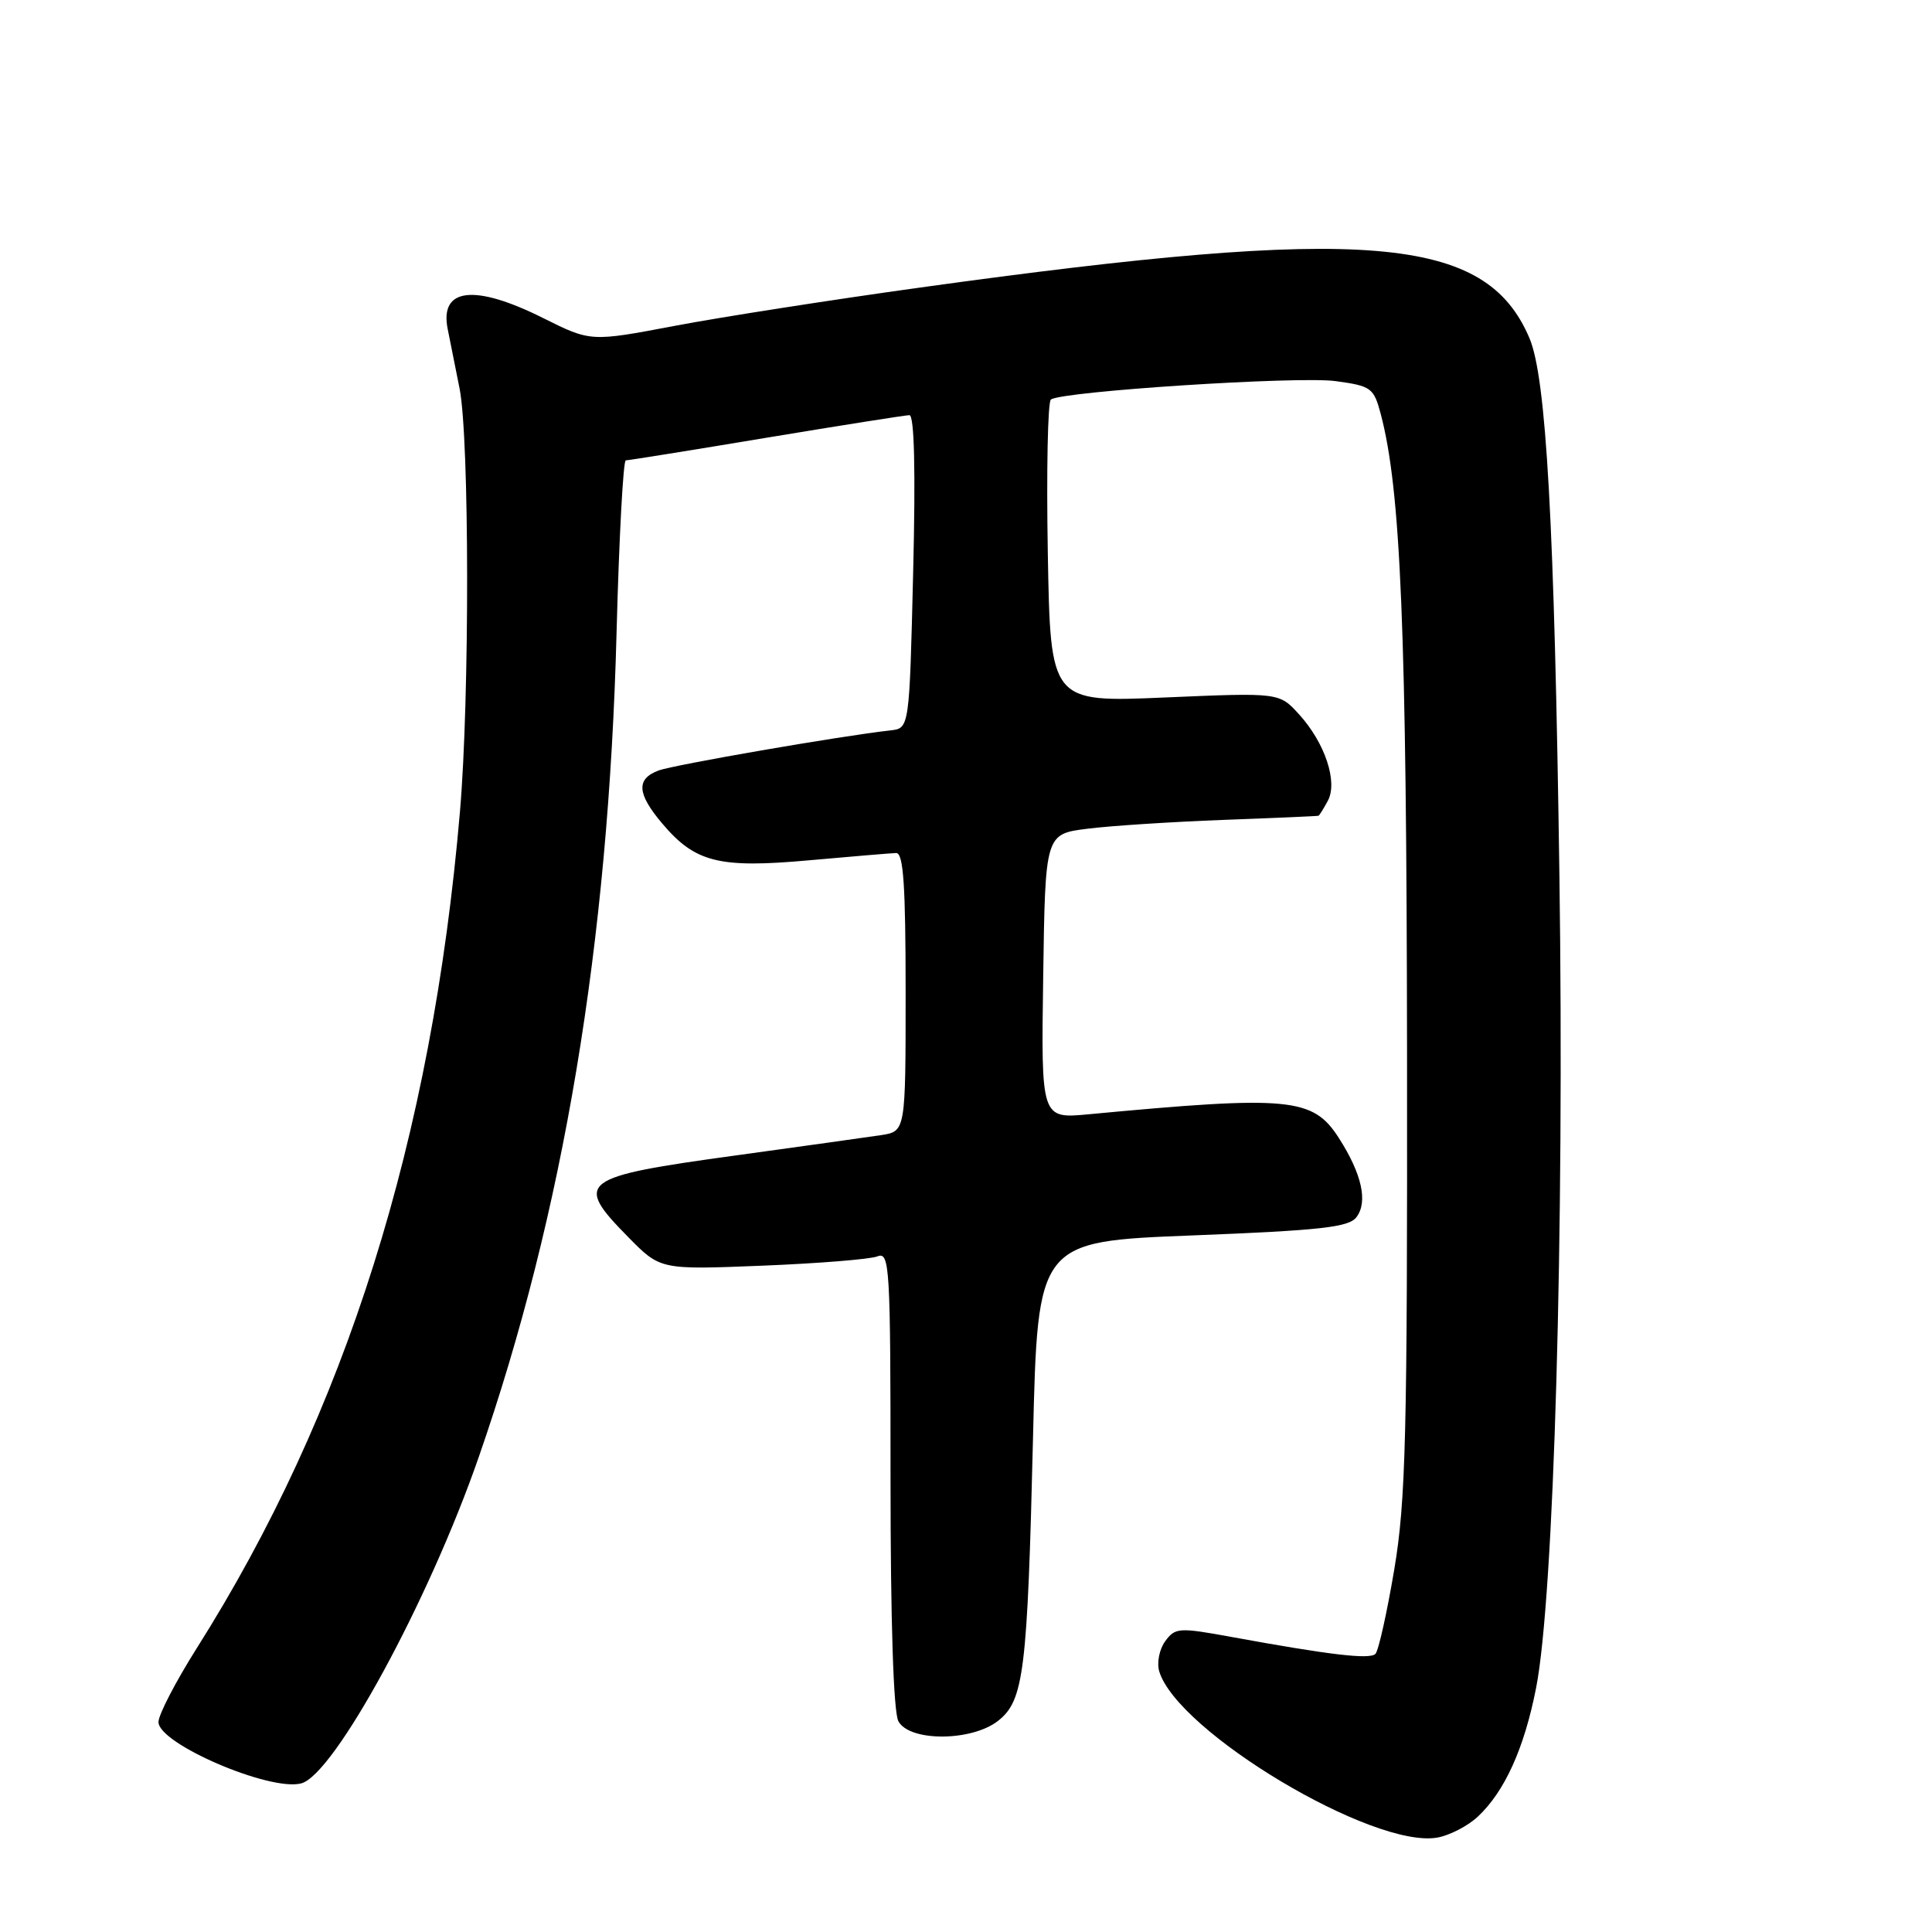 <?xml version="1.0" encoding="UTF-8" standalone="no"?>
<!DOCTYPE svg PUBLIC "-//W3C//DTD SVG 1.1//EN" "http://www.w3.org/Graphics/SVG/1.1/DTD/svg11.dtd" >
<svg xmlns="http://www.w3.org/2000/svg" xmlns:xlink="http://www.w3.org/1999/xlink" version="1.1" viewBox="0 0 256 256">
 <g >
 <path fill="currentColor"
d=" M 195.80 240.73 C 199.37 237.41 201.97 231.67 203.54 223.66 C 205.91 211.64 207.30 163.25 206.63 116.00 C 205.97 69.36 204.89 50.01 202.65 44.78 C 196.83 31.17 181.21 29.88 122.00 38.09 C 110.17 39.73 95.50 42.02 89.39 43.18 C 78.27 45.29 78.27 45.29 71.98 42.15 C 62.84 37.58 58.20 38.13 59.33 43.64 C 59.65 45.21 60.35 48.75 60.90 51.50 C 62.20 58.14 62.24 92.45 60.95 107.50 C 57.24 150.91 45.83 187.16 26.03 218.46 C 23.27 222.84 21.00 227.21 21.00 228.18 C 21.00 231.06 35.76 237.40 39.91 236.31 C 44.29 235.17 56.84 212.10 63.46 193.00 C 74.67 160.70 80.63 125.02 81.70 83.75 C 82.03 71.24 82.58 61.00 82.92 61.00 C 83.26 61.00 91.63 59.66 101.52 58.01 C 111.41 56.37 119.95 55.02 120.50 55.01 C 121.15 55.00 121.33 62.24 121.00 75.75 C 120.50 96.50 120.50 96.50 118.00 96.78 C 111.41 97.51 89.24 101.35 87.25 102.10 C 84.28 103.22 84.41 105.15 87.70 109.06 C 92.09 114.28 95.23 115.07 107.14 114.00 C 112.84 113.49 118.06 113.05 118.75 113.03 C 119.71 113.01 120.00 117.34 120.00 131.45 C 120.00 149.91 120.00 149.91 116.75 150.41 C 114.96 150.68 106.30 151.89 97.50 153.10 C 76.75 155.95 75.98 156.54 83.25 163.93 C 87.50 168.25 87.50 168.25 101.00 167.71 C 108.42 167.41 115.29 166.86 116.25 166.48 C 117.89 165.83 118.00 167.63 118.00 195.96 C 118.00 214.85 118.39 226.86 119.04 228.07 C 120.50 230.80 128.75 230.77 132.25 228.02 C 135.67 225.33 136.14 221.54 136.88 190.50 C 137.50 164.50 137.50 164.50 158.00 163.70 C 175.03 163.03 178.71 162.62 179.73 161.29 C 181.28 159.26 180.46 155.56 177.41 150.80 C 173.97 145.43 170.92 145.14 144.23 147.65 C 137.95 148.24 137.95 148.24 138.23 129.37 C 138.50 110.51 138.50 110.51 144.10 109.81 C 147.17 109.42 155.27 108.90 162.10 108.64 C 168.92 108.39 174.60 108.14 174.71 108.09 C 174.83 108.04 175.39 107.14 175.95 106.10 C 177.29 103.59 175.56 98.41 172.11 94.63 C 169.50 91.77 169.50 91.77 154.34 92.42 C 139.19 93.07 139.19 93.07 138.84 73.29 C 138.65 62.40 138.83 53.25 139.25 52.94 C 140.72 51.85 172.05 49.82 176.98 50.50 C 181.69 51.14 182.03 51.39 182.95 54.84 C 185.62 64.90 186.38 83.42 186.44 139.50 C 186.49 190.33 186.28 198.79 184.75 207.95 C 183.78 213.70 182.66 218.74 182.25 219.15 C 181.49 219.91 176.28 219.30 163.15 216.90 C 156.21 215.63 155.72 215.66 154.39 217.48 C 153.62 218.53 153.27 220.32 153.60 221.45 C 155.99 229.46 181.96 244.99 190.45 243.49 C 192.08 243.20 194.48 241.96 195.80 240.73 Z "/>
</g>
</svg>